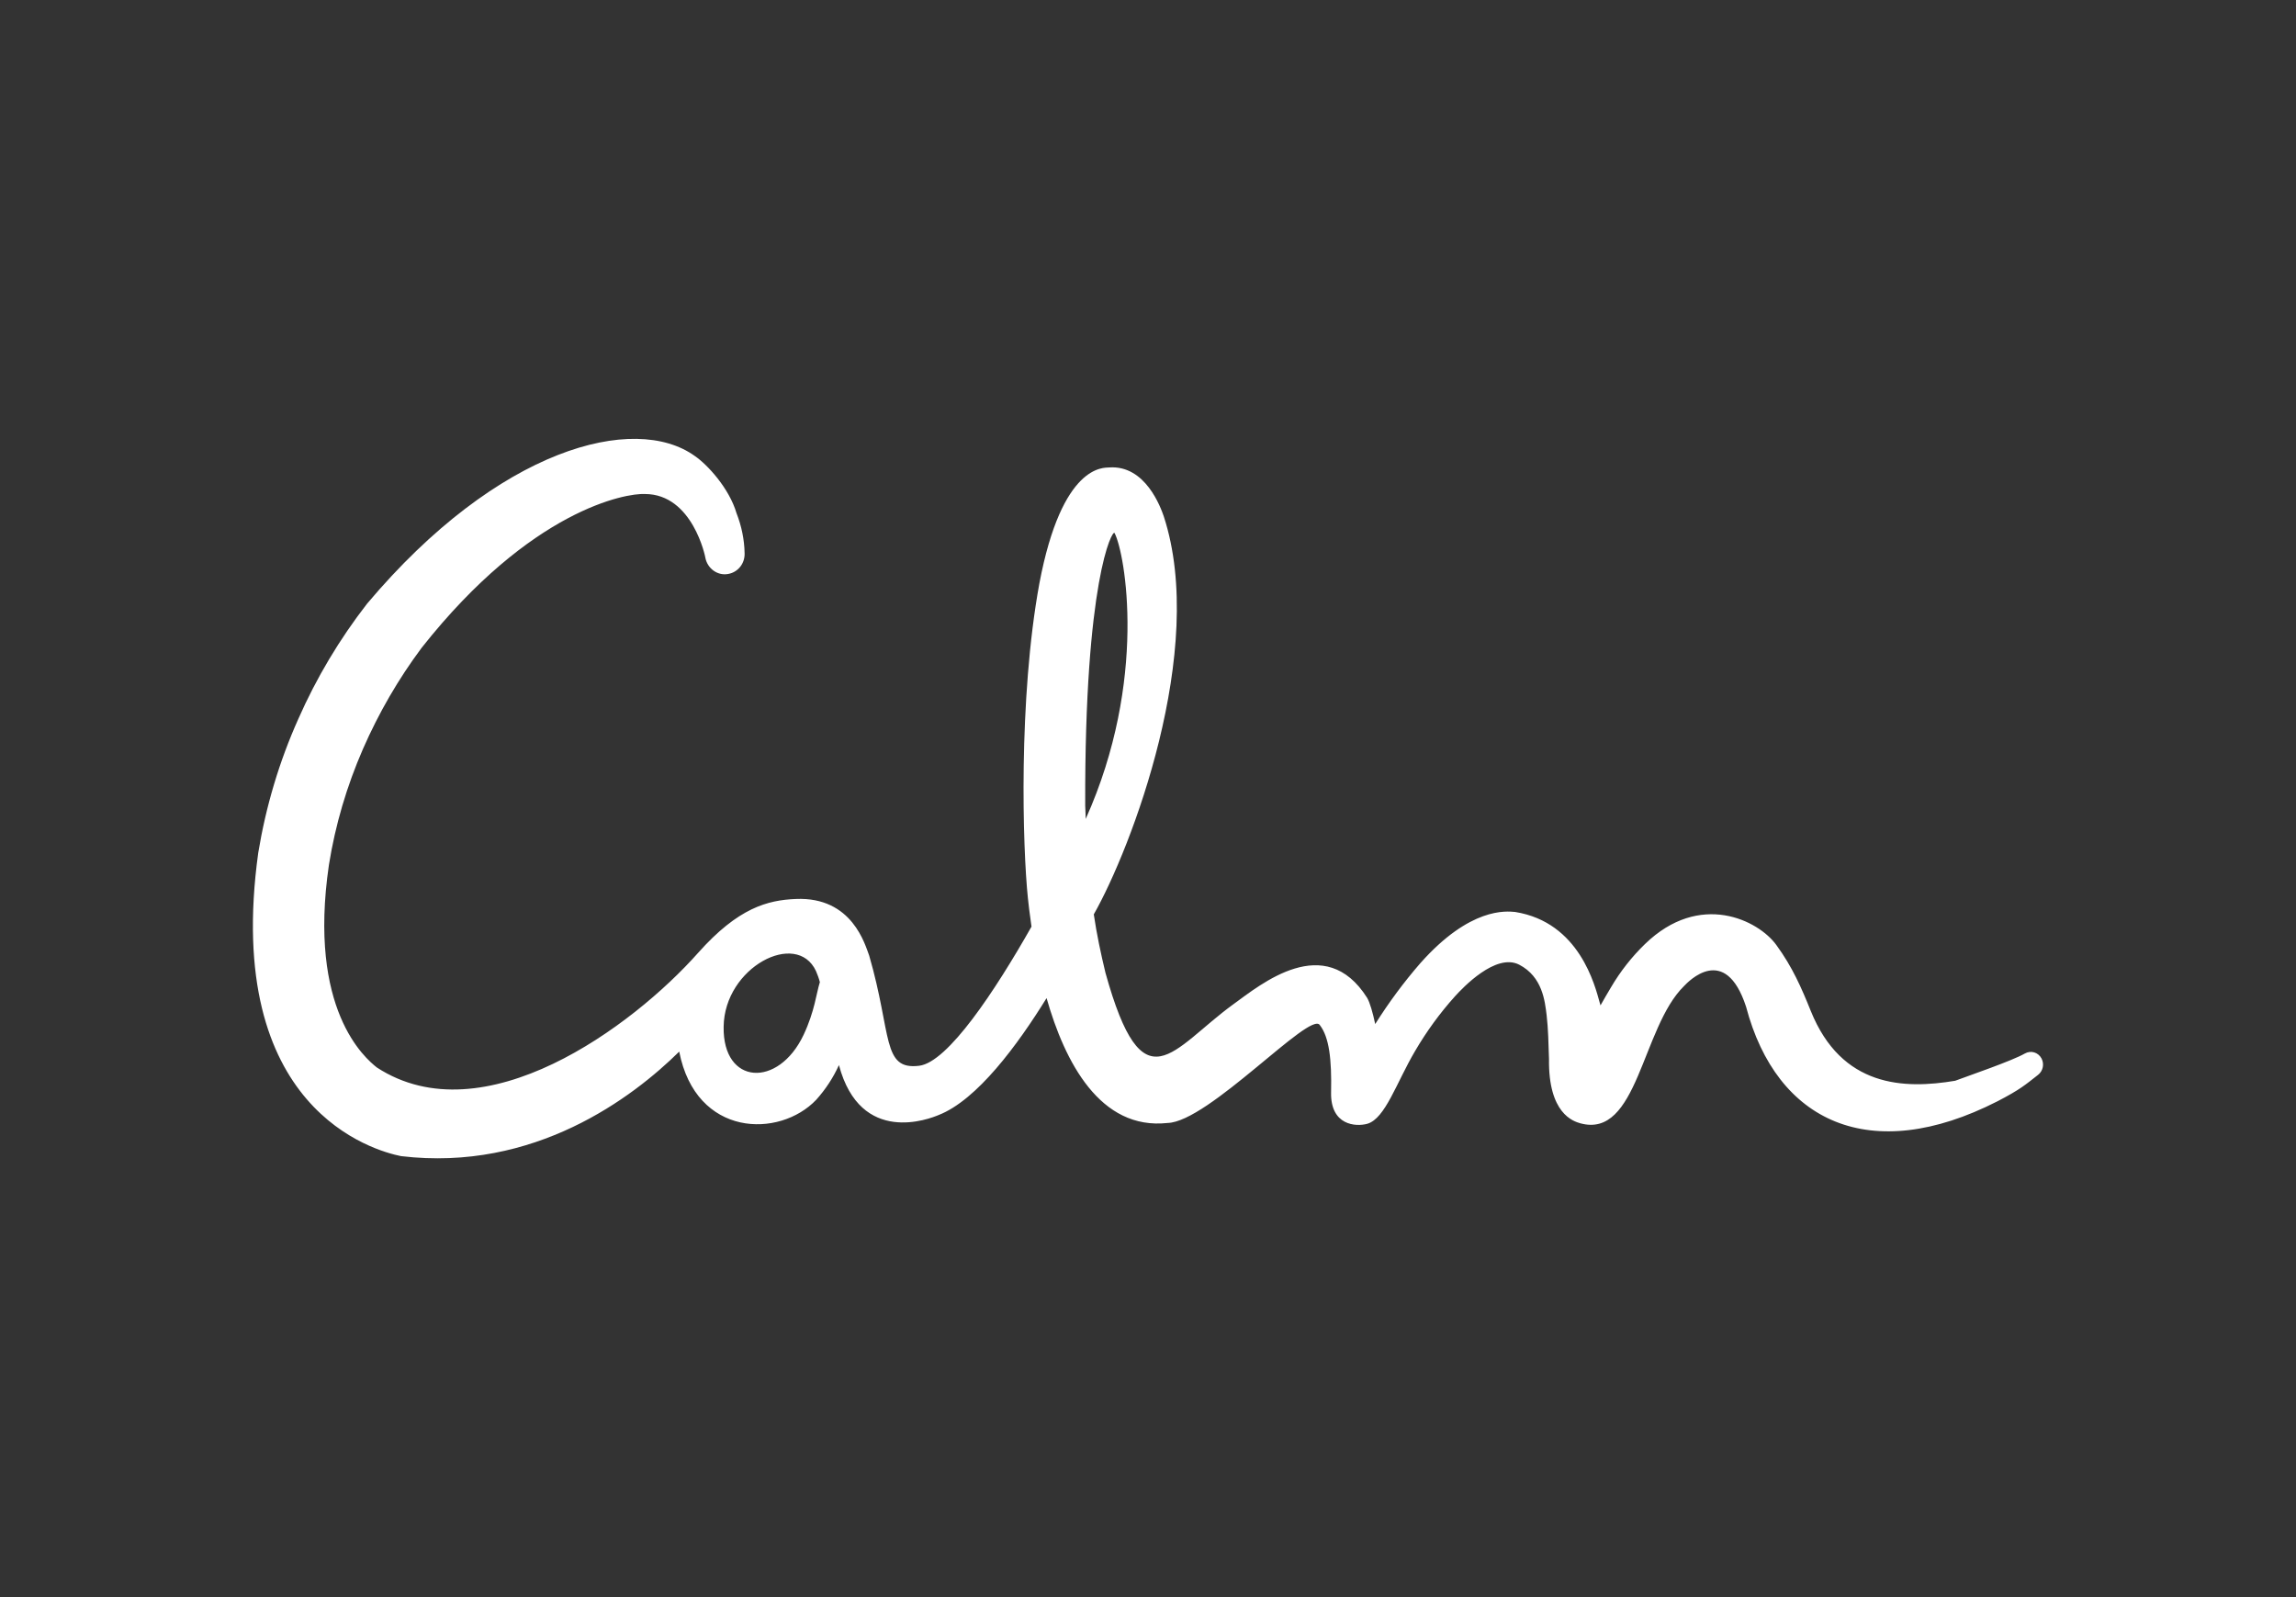 <svg width="23" height="16" viewBox="0 0 23 16" fill="none" xmlns="http://www.w3.org/2000/svg">
<rect x="0" y="0" width="23" height="16" fill="#333333" stroke="none"/>
<path d="M20.451 10.604C20.418 10.542 20.344 10.52 20.284 10.554C20.155 10.628 19.722 10.776 19.586 10.827C19.074 10.913 18.448 10.894 18.139 10.127C18.046 9.896 17.955 9.687 17.795 9.468C17.616 9.219 17.028 8.924 16.478 9.458C16.346 9.586 16.232 9.731 16.138 9.891C16.1 9.952 16.067 10.014 16.033 10.072C16.031 10.065 16.028 10.058 16.026 10.048C15.978 9.876 15.823 9.239 15.177 9.136C15.089 9.128 14.728 9.087 14.23 9.647C14.063 9.839 13.912 10.043 13.776 10.259C13.752 10.146 13.723 10.043 13.695 9.996C13.272 9.328 12.631 9.861 12.356 10.06C11.739 10.508 11.452 11.107 11.074 9.746C11.027 9.551 10.986 9.357 10.957 9.16C11.33 8.504 12.095 6.51 11.658 5.173C11.629 5.089 11.476 4.656 11.11 4.683C11.058 4.688 10.639 4.644 10.412 5.844C10.199 7.004 10.245 8.502 10.297 8.998C10.302 9.05 10.314 9.151 10.333 9.283C9.972 9.92 9.496 10.643 9.207 10.677C8.832 10.722 8.937 10.365 8.707 9.573C8.667 9.47 8.54 8.981 7.971 9.006C7.691 9.018 7.397 9.092 6.993 9.546C6.338 10.284 4.844 11.39 3.775 10.694C3.658 10.601 3.082 10.117 3.295 8.664C3.359 8.263 3.474 7.875 3.636 7.503C3.794 7.142 3.99 6.803 4.225 6.488C5.322 5.101 6.274 4.939 6.46 4.949C6.941 4.949 7.067 5.588 7.065 5.583C7.084 5.694 7.187 5.77 7.294 5.75C7.393 5.733 7.462 5.645 7.459 5.544C7.457 5.406 7.428 5.269 7.378 5.141C7.304 4.89 7.086 4.654 6.96 4.568C6.357 4.135 4.994 4.484 3.677 6.048C3.402 6.402 3.17 6.79 2.989 7.201C2.797 7.629 2.663 8.081 2.587 8.543C2.231 11.122 3.758 11.53 4.017 11.582C5.353 11.742 6.338 10.995 6.804 10.535C6.972 11.395 7.809 11.405 8.177 11.017C8.27 10.913 8.346 10.798 8.404 10.67C8.621 11.484 9.317 11.206 9.401 11.171C9.788 11.021 10.195 10.466 10.484 9.999C10.666 10.638 11.019 11.324 11.696 11.25C12.105 11.24 13.126 10.122 13.221 10.269C13.315 10.39 13.341 10.611 13.334 10.943C13.327 11.275 13.582 11.29 13.697 11.258C13.877 11.206 13.989 10.845 14.175 10.53C14.29 10.333 14.424 10.149 14.577 9.979C14.651 9.898 14.983 9.544 15.218 9.664C15.452 9.785 15.476 10.031 15.493 10.168C15.509 10.304 15.512 10.451 15.517 10.608C15.509 11.157 15.761 11.233 15.83 11.253C16.408 11.412 16.444 10.294 16.87 9.878C16.91 9.836 17.281 9.443 17.491 10.085C17.797 11.245 18.739 11.68 20.007 11.034C20.241 10.913 20.289 10.867 20.416 10.768C20.466 10.729 20.48 10.66 20.451 10.604ZM8.05 10.367C7.797 10.903 7.239 10.871 7.249 10.286C7.256 9.689 7.981 9.313 8.174 9.728C8.189 9.763 8.203 9.8 8.213 9.839C8.177 9.952 8.162 10.129 8.05 10.367ZM11.165 5.34C11.271 5.541 11.5 6.815 10.876 8.204C10.874 8.16 10.874 8.116 10.871 8.071C10.864 5.812 11.144 5.301 11.165 5.34Z" fill="white"/>
</svg>
